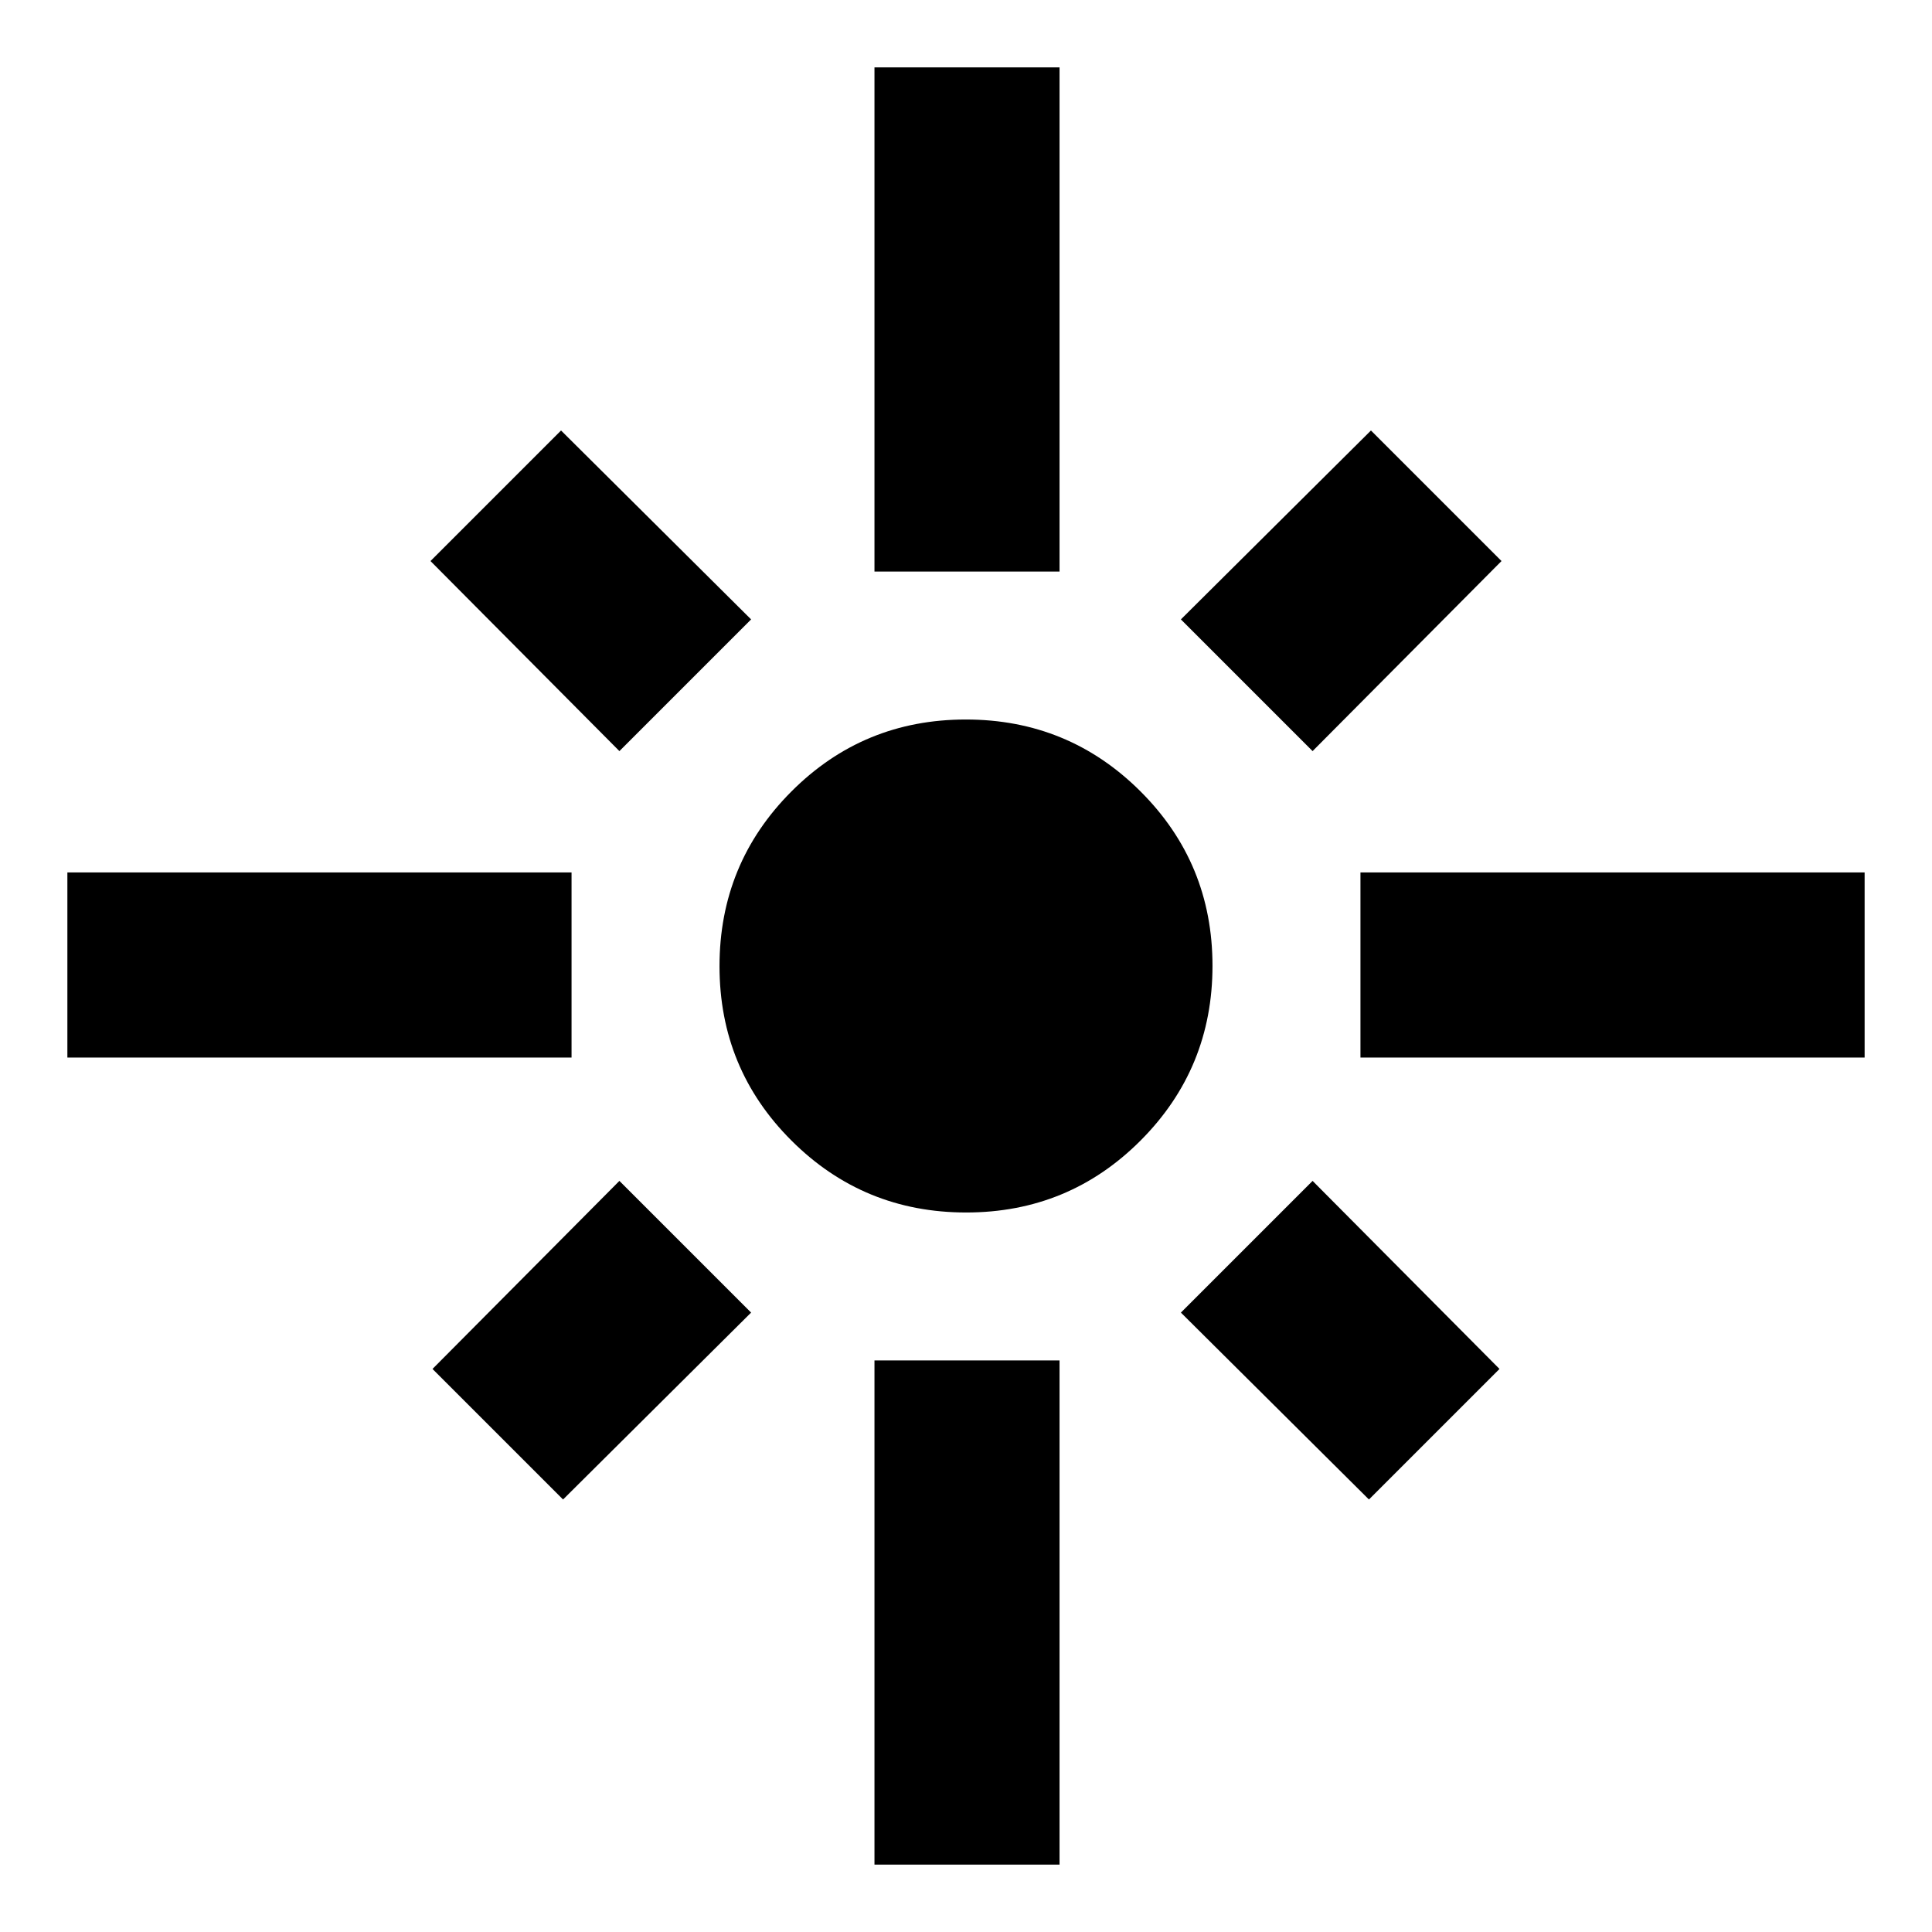 <svg xmlns="http://www.w3.org/2000/svg" height="24" viewBox="0 -960 960 960" width="24"><path d="M33.48-434.52v-91.96H284v91.96H33.48Zm274.3-152.26-93.87-94.44 64.87-64.87 94.44 93.87-65.44 65.44ZM434.52-676v-250.52h91.96V-676h-91.96Zm217.7 89.22-65.44-65.44 94.44-93.87 64.87 64.87-93.87 94.44ZM676-434.52v-91.96h250.52v91.96H676Zm-195.9 77q-50.99 0-86.79-35.7-35.79-35.69-35.79-86.68 0-50.99 35.7-86.79 35.69-35.79 86.68-35.79 50.99 0 86.79 35.7 35.79 35.69 35.79 86.68 0 50.99-35.7 86.79-35.69 35.79-86.68 35.79Zm200.12 142.61-93.44-92.87 65.44-65.44 92.87 93.44-64.87 64.87Zm-400.44 0-64.87-64.87 92.87-93.44 65.44 65.44-93.44 92.87ZM434.52-33.48V-284h91.96v250.52h-91.96Z"/></svg>